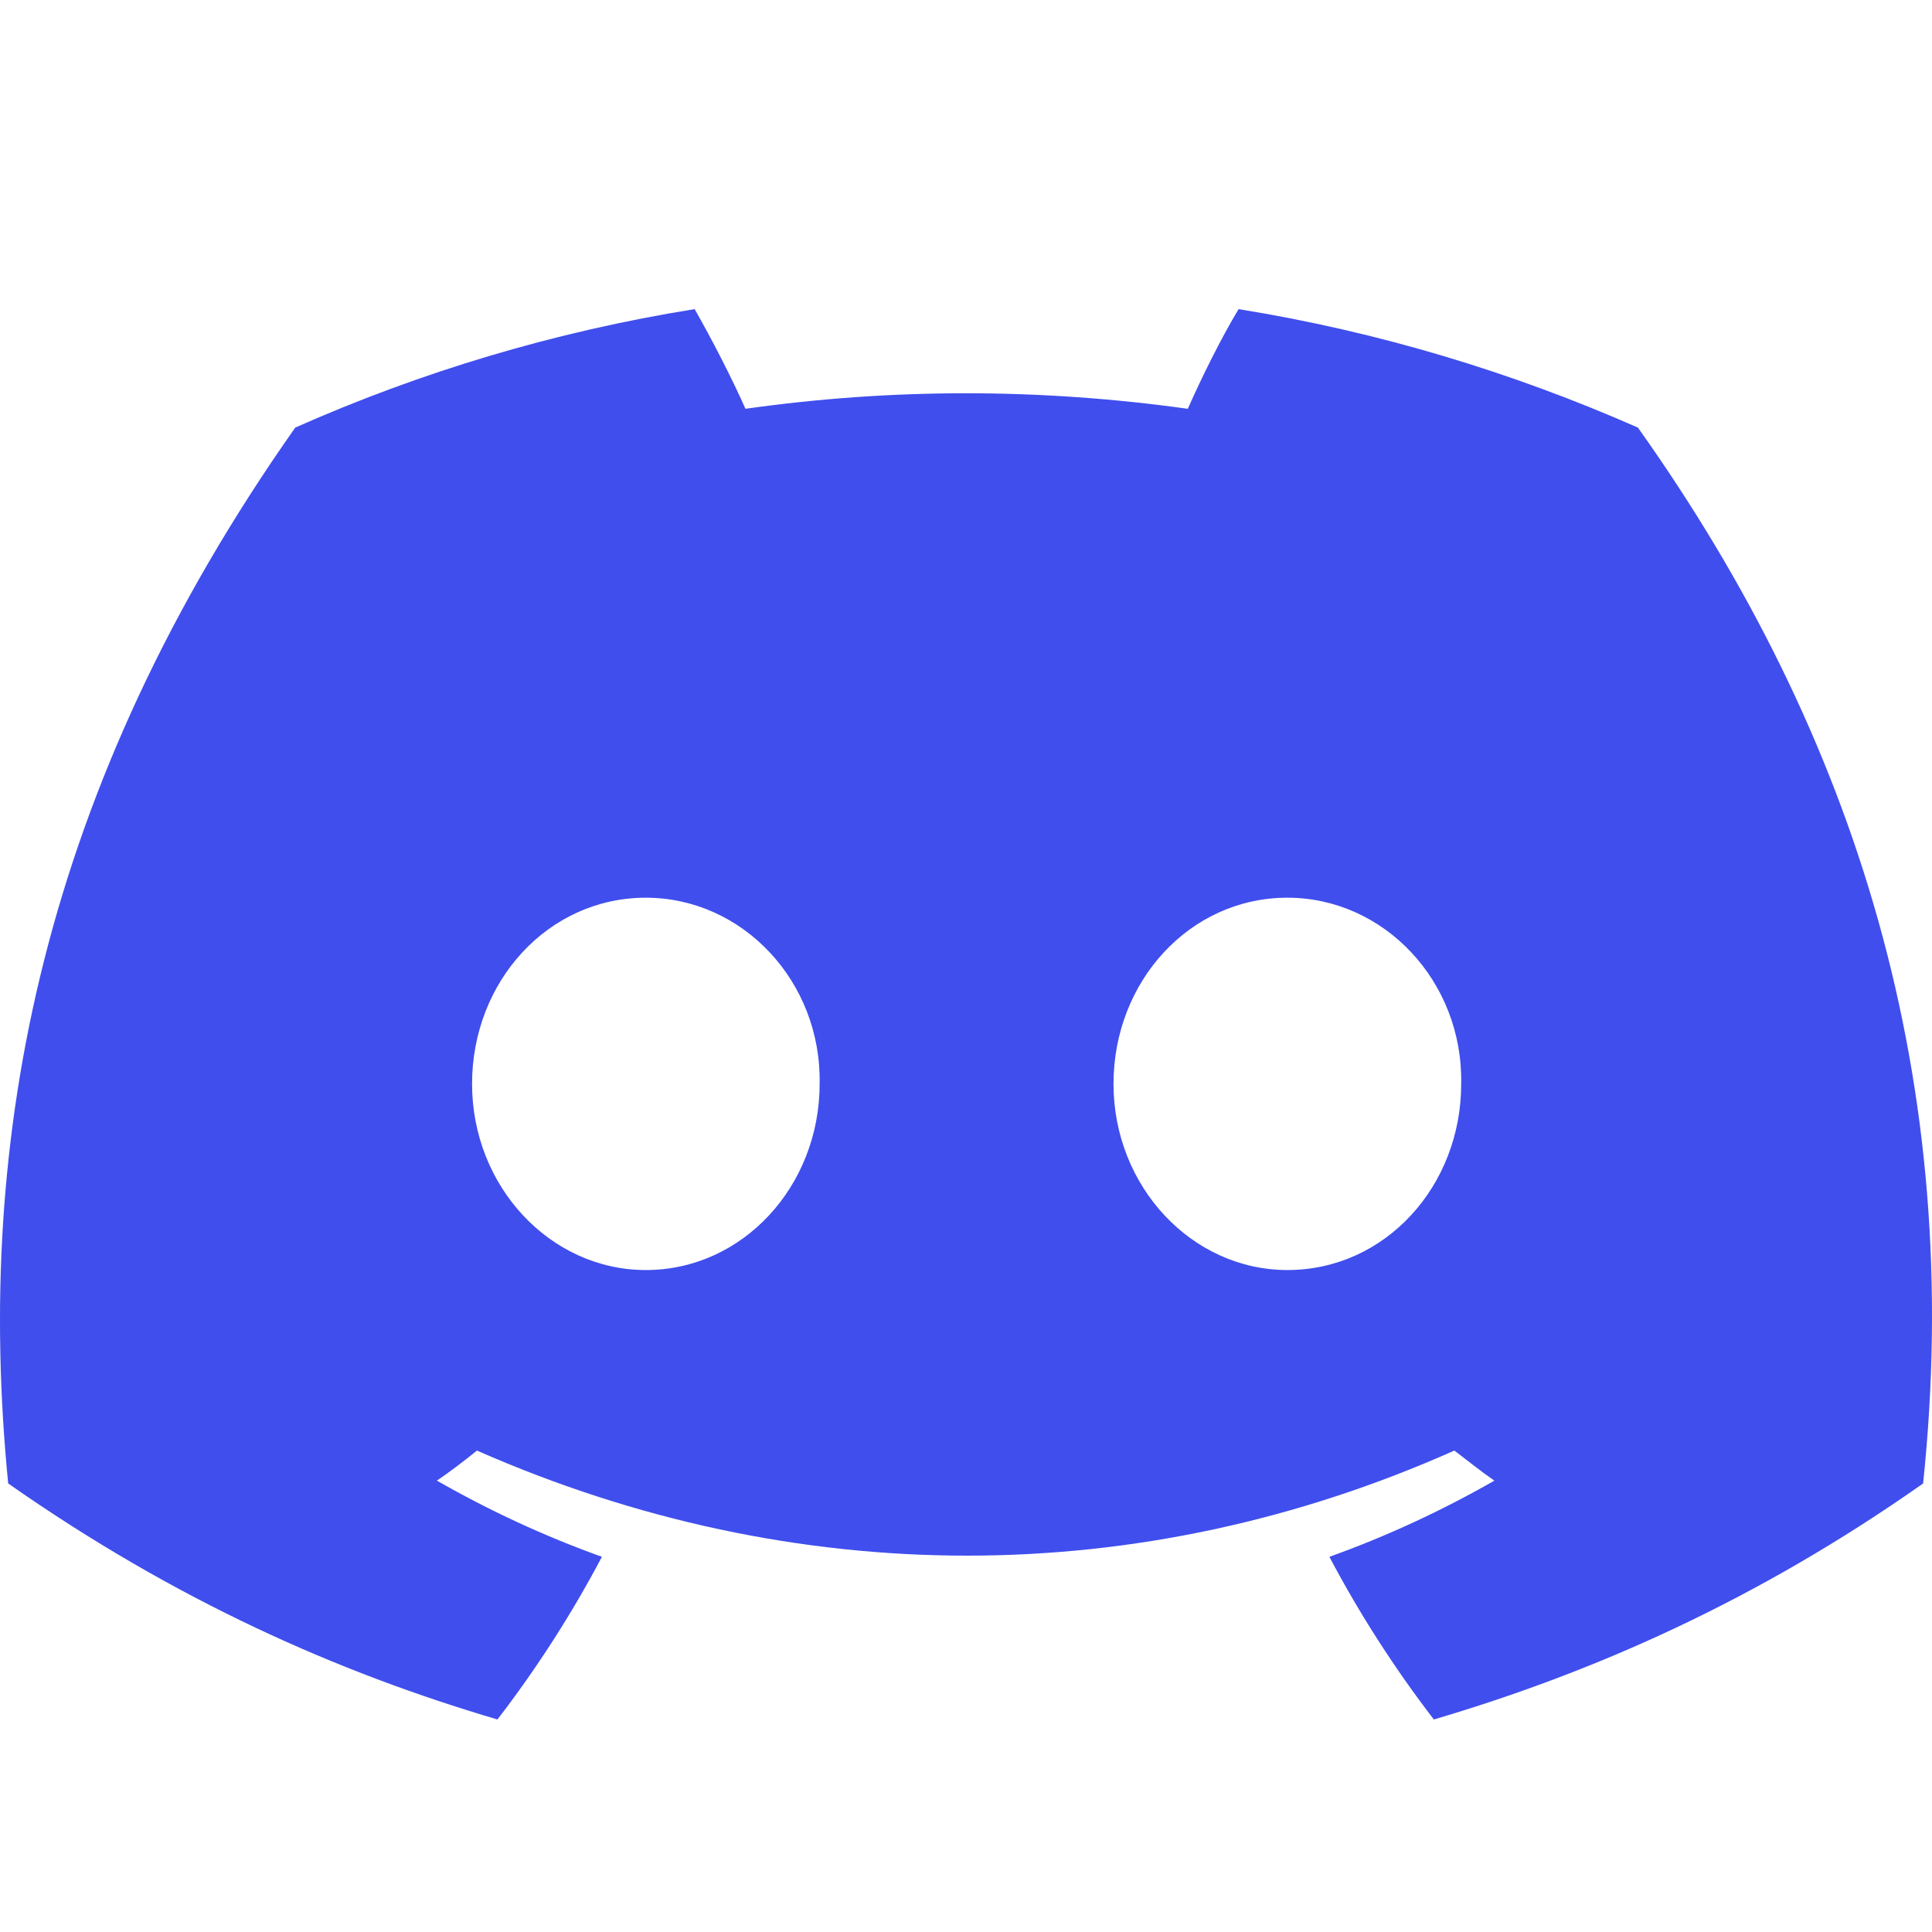 <svg width="100" height="100" viewBox="0 0 100 100" fill="none" xmlns="http://www.w3.org/2000/svg">
<path d="M84.778 22.132C78.259 19.261 71.336 17.168 64.109 16C63.2 17.509 62.189 19.553 61.481 21.159C53.795 20.088 46.164 20.088 38.584 21.159C37.876 19.553 36.815 17.509 35.956 16C28.679 17.168 21.755 19.261 15.282 22.132C2.193 40.723 -1.344 58.875 0.424 76.784C9.116 82.868 17.505 86.567 25.748 89C27.769 86.372 29.588 83.549 31.155 80.581C28.173 79.51 25.343 78.196 22.614 76.638C23.322 76.152 24.029 75.617 24.686 75.081C41.161 82.333 59.005 82.333 75.277 75.081C75.985 75.617 76.642 76.152 77.349 76.638C74.62 78.196 71.791 79.51 68.809 80.581C70.376 83.549 72.195 86.372 74.216 89C82.453 86.567 90.893 82.868 99.54 76.784C101.712 56.053 96.098 38.046 84.778 22.132ZM33.429 65.737C28.477 65.737 24.434 61.406 24.434 56.101C24.434 50.797 28.375 46.465 33.429 46.465C38.432 46.465 42.525 50.797 42.424 56.101C42.424 61.406 38.432 65.737 33.429 65.737ZM66.636 65.737C61.683 65.737 57.635 61.406 57.635 56.101C57.635 50.797 61.582 46.465 66.636 46.465C71.639 46.465 75.732 50.797 75.631 56.101C75.631 61.406 71.689 65.737 66.636 65.737Z" fill="#404EED"/>
</svg>
